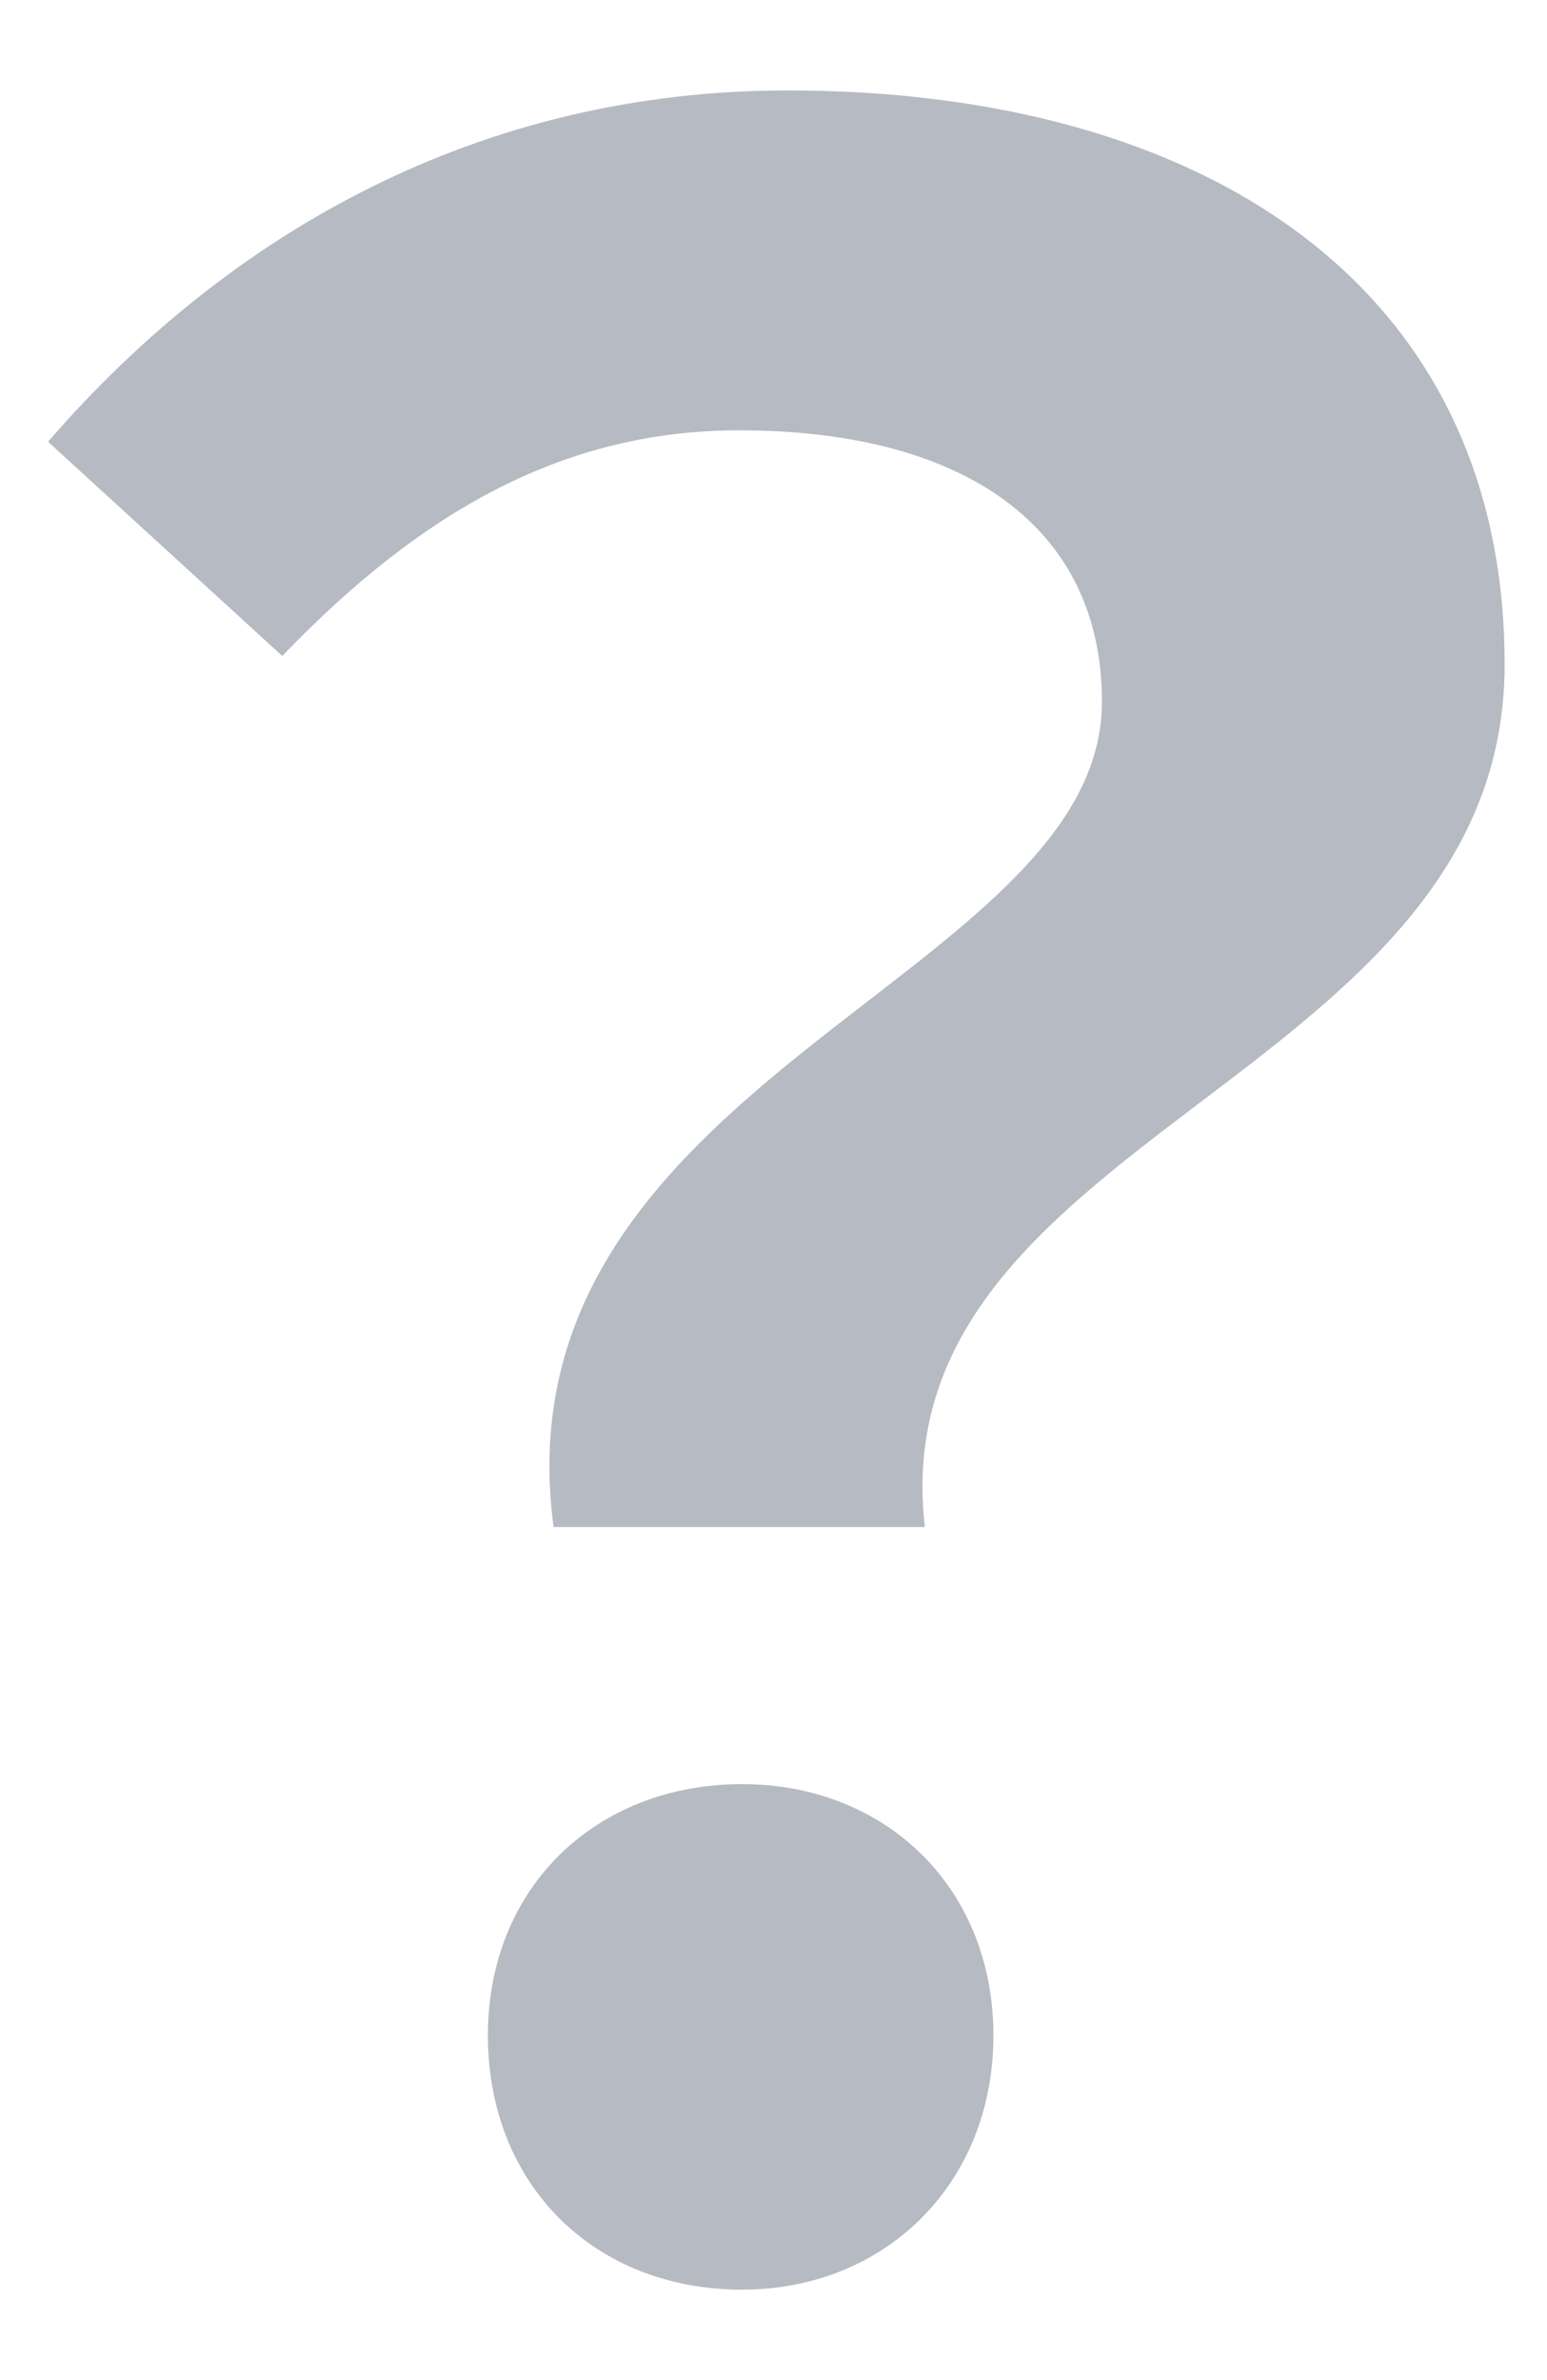<svg width="13" height="20" viewBox="0 0 13 20" fill="none" xmlns="http://www.w3.org/2000/svg">
<path d="M4.652 12.832H7.772C7.388 9.52 12.644 9.088 12.644 5.584C12.644 2.392 10.1 0.76 6.62 0.76C4.052 0.76 1.94 1.936 0.404 3.712L2.372 5.512C3.548 4.288 4.748 3.616 6.212 3.616C8.108 3.616 9.26 4.432 9.26 5.896C9.26 8.224 4.148 9.064 4.652 12.832ZM6.236 19.24C7.436 19.24 8.348 18.352 8.348 17.104C8.348 15.856 7.436 14.992 6.236 14.992C5.012 14.992 4.1 15.856 4.1 17.104C4.1 18.352 4.988 19.24 6.236 19.24Z" fill="#9298A5" fill-opacity="0.67"/>
</svg>
